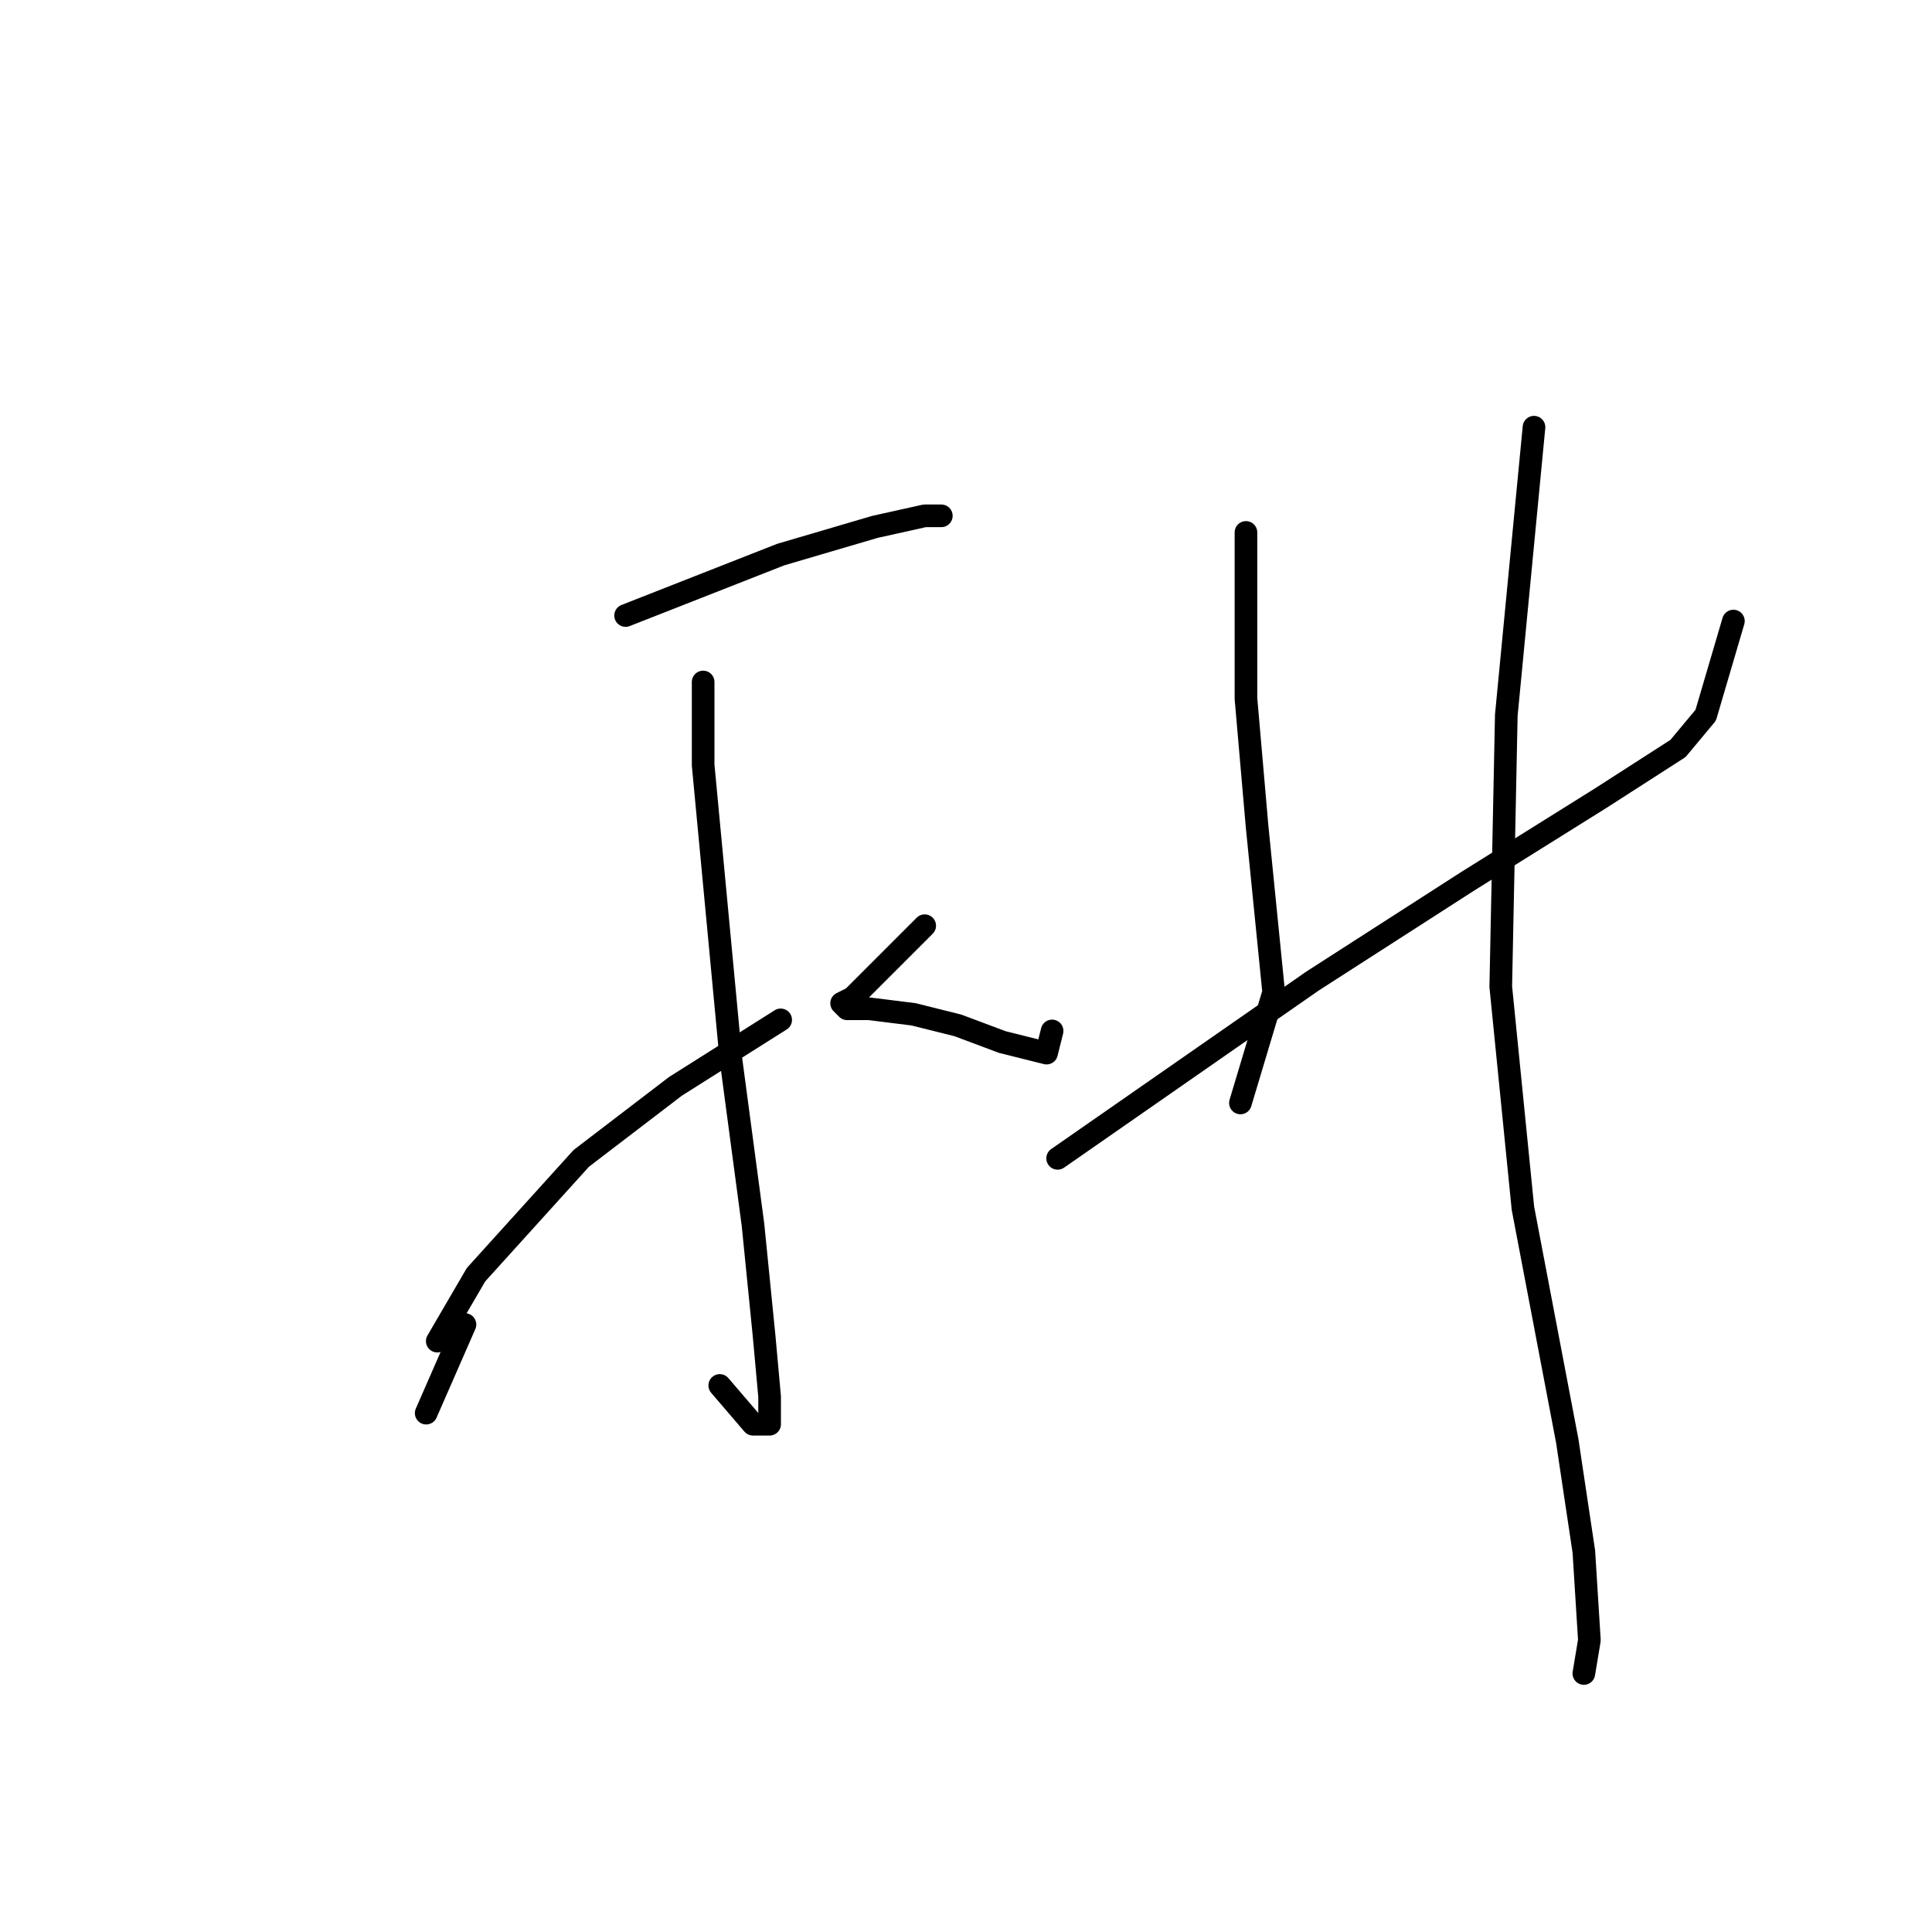 <?xml version="1.0" standalone="no"?>
    <svg width="256" height="256" xmlns="http://www.w3.org/2000/svg" version="1.1">
    <polyline stroke="black" stroke-width="3" stroke-linecap="round" fill="transparent" stroke-linejoin="round" points="82.895 81.56 103.445 73.486 115.922 69.817 122.528 68.349 124.73 68.349 124.73 68.349 " />
        <polyline stroke="black" stroke-width="3" stroke-linecap="round" fill="transparent" stroke-linejoin="round" points="93.17 90.367 93.17 101.376 96.84 140.276 99.776 162.294 101.243 176.973 101.977 185.047 101.977 188.717 99.776 188.717 95.372 183.579 95.372 183.579 " />
        <polyline stroke="black" stroke-width="3" stroke-linecap="round" fill="transparent" stroke-linejoin="round" points="61.61 175.506 56.472 187.249 56.472 187.249 " />
        <polyline stroke="black" stroke-width="3" stroke-linecap="round" fill="transparent" stroke-linejoin="round" points="57.94 177.707 63.078 168.9 77.023 153.487 89.5 143.946 103.445 135.138 103.445 135.138 " />
        <polyline stroke="black" stroke-width="3" stroke-linecap="round" fill="transparent" stroke-linejoin="round" points="122.528 122.661 116.656 128.533 112.987 132.202 111.519 132.936 112.253 133.67 115.189 133.67 121.06 134.404 126.932 135.872 132.803 138.074 138.675 139.542 139.409 136.606 139.409 136.606 " />
        <polyline stroke="black" stroke-width="3" stroke-linecap="round" fill="transparent" stroke-linejoin="round" points="165.097 70.55 165.097 92.569 166.565 109.45 168.767 131.468 164.363 146.147 164.363 146.147 " />
        <polyline stroke="black" stroke-width="3" stroke-linecap="round" fill="transparent" stroke-linejoin="round" points="140.143 153.487 173.905 130.001 194.455 116.789 212.07 105.78 222.345 99.175 226.015 94.771 229.685 82.294 229.685 82.294 " />
        <polyline stroke="black" stroke-width="3" stroke-linecap="round" fill="transparent" stroke-linejoin="round" points="203.263 56.605 199.593 94.771 198.859 130.735 201.795 160.093 207.667 190.919 209.868 205.598 210.602 217.341 209.868 221.745 209.868 221.745 " />
        </svg>